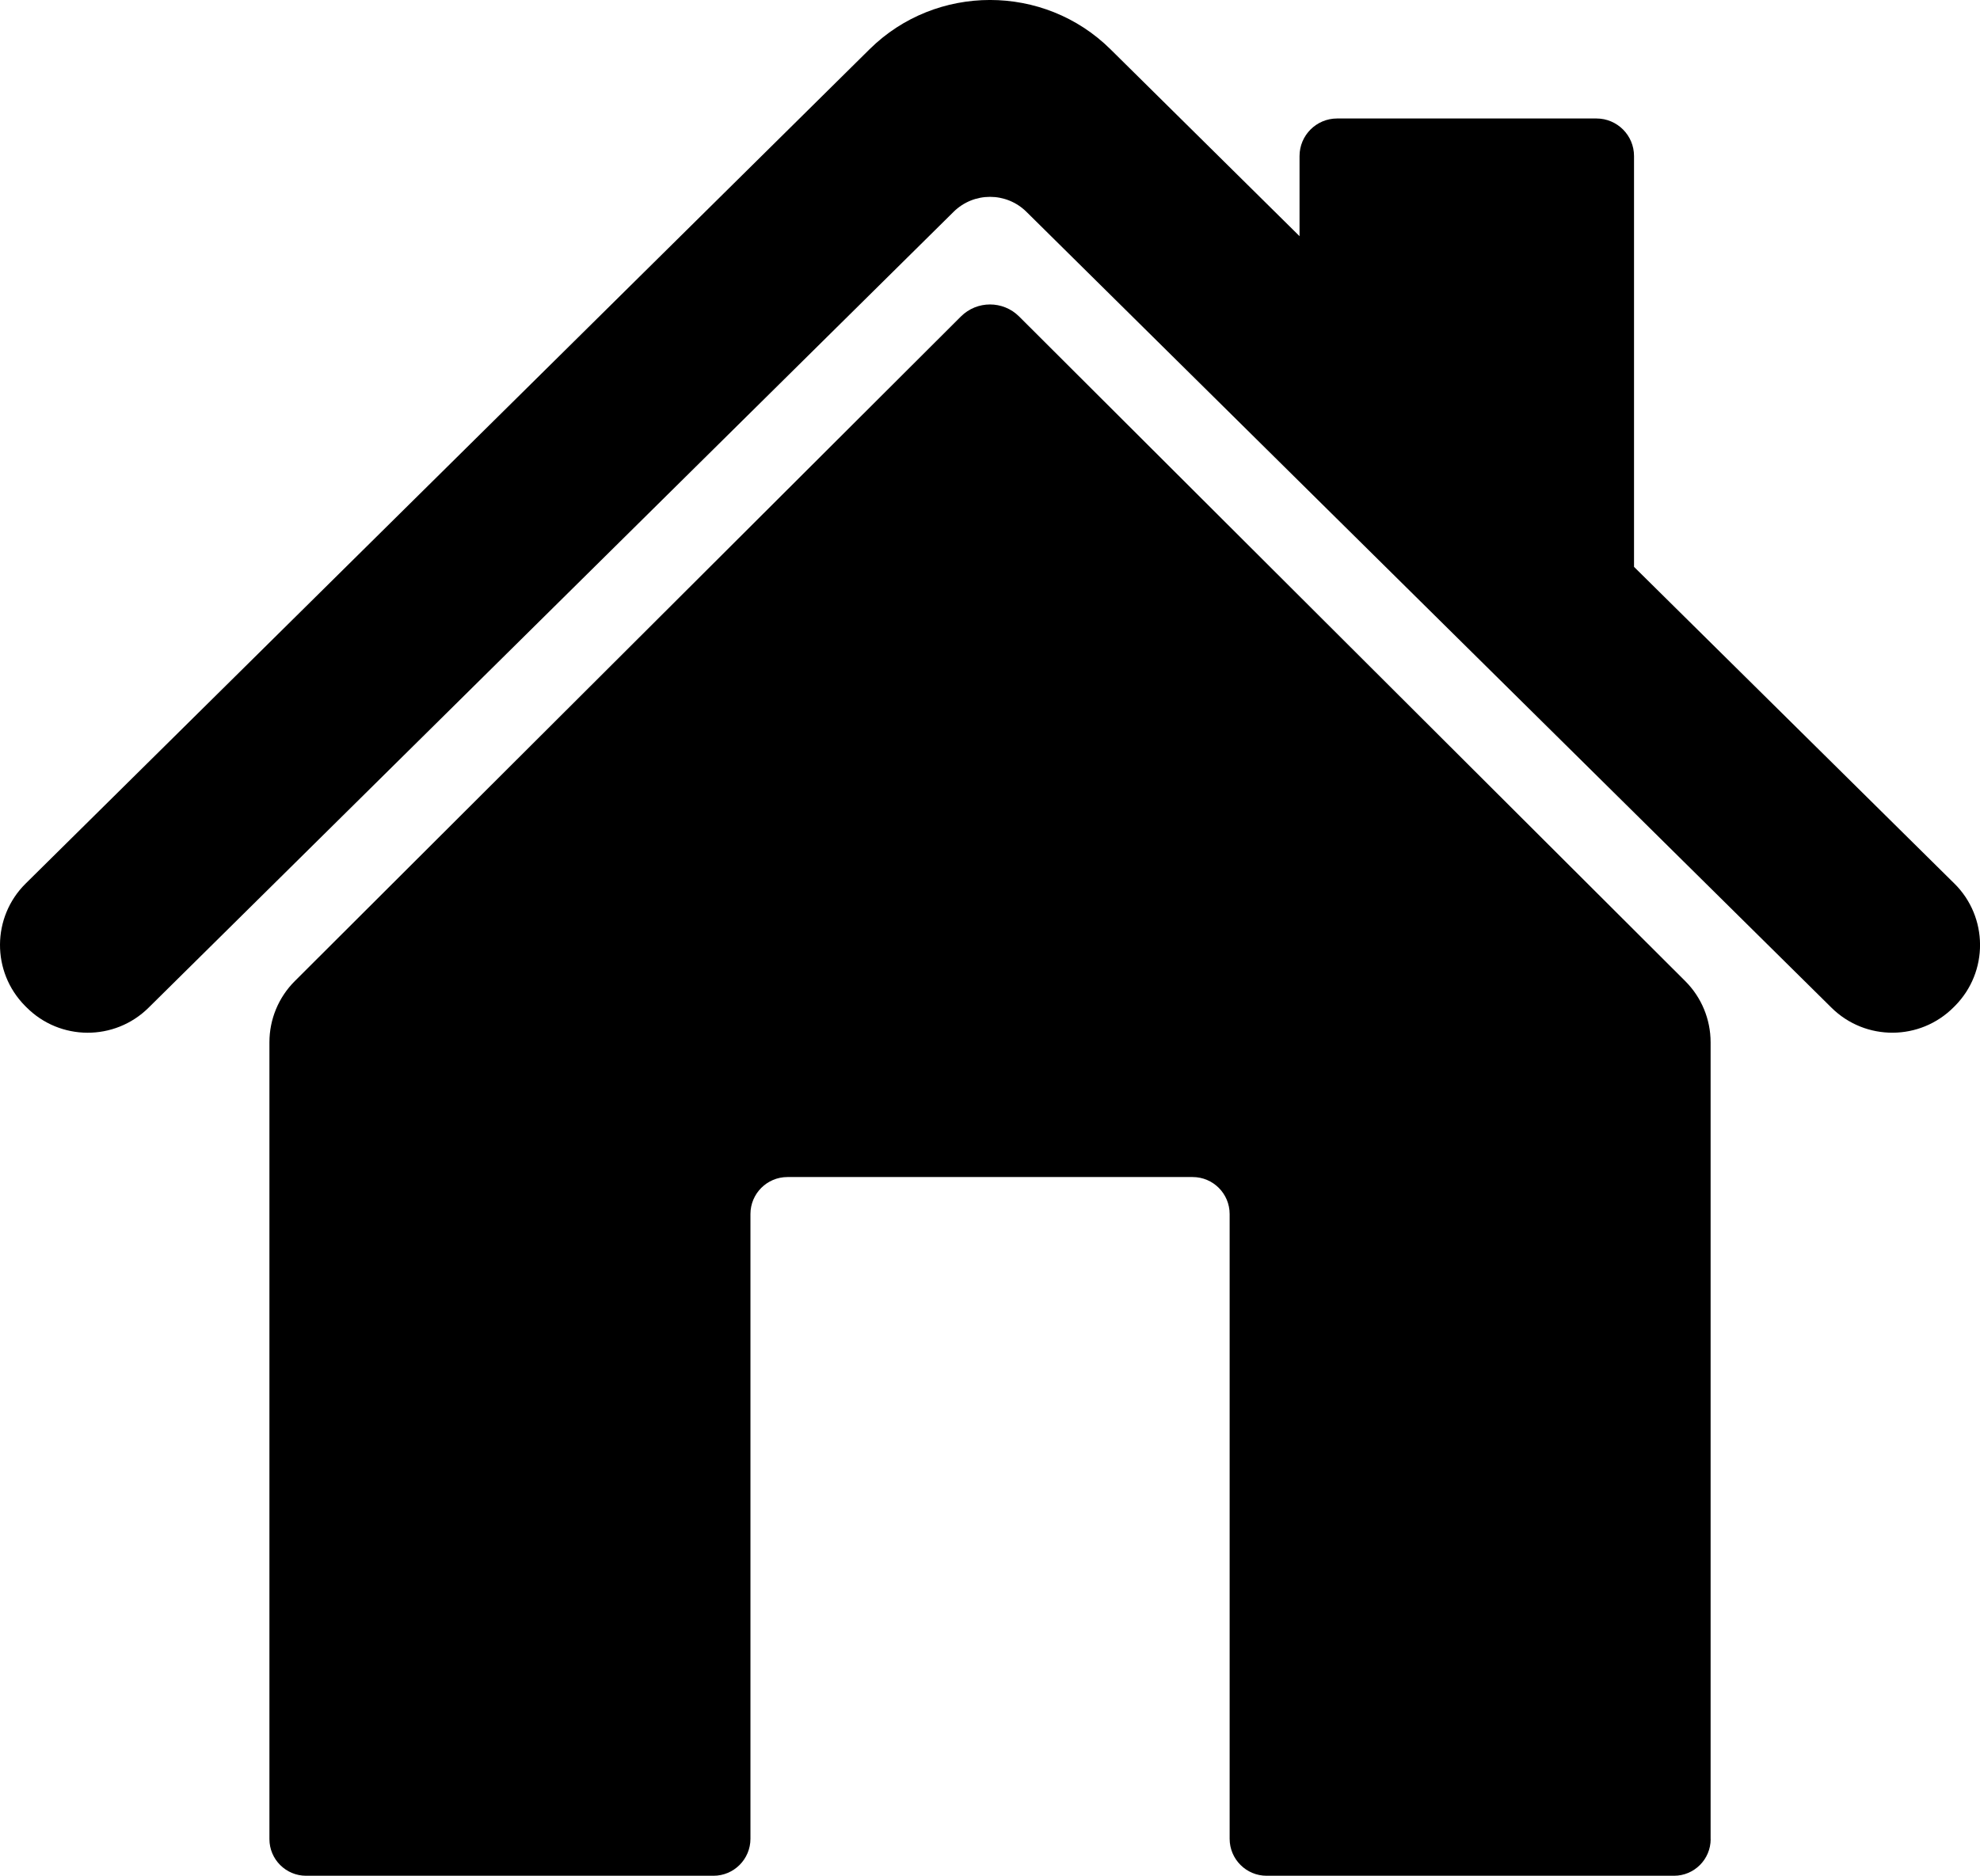 <?xml version="1.0" encoding="UTF-8"?>
<svg id="Layer_2" data-name="Layer 2" xmlns="http://www.w3.org/2000/svg" viewBox="0 0 639.95 606.34">
  <g id="_Ñëîé_1" data-name="Ñëîé 1">
    <path d="m631.66,285.6l-103.53-102.36V50.45c0-6.71-5.44-12.15-12.15-12.15h-83.81c-6.71,0-12.15,5.44-12.15,12.15v25.89l-61.12-60.43c-21.46-21.22-56.38-21.22-77.84,0L8.3,285.6c-10.98,10.85-11.08,28.55-.22,39.53l.4.4c10.85,10.98,28.55,11.08,39.53.22L308.21,68.47c6.52-6.45,17.02-6.45,23.54,0l260.21,257.28c10.98,10.85,28.67,10.75,39.53-.22l.4-.4c10.85-10.98,10.75-28.67-.22-39.53Z"/>
    <path d="m552.88,594.48v-257.57c0-7.42-2.95-14.53-8.2-19.77l-215.29-214.83c-5.2-5.19-13.62-5.19-18.82,0l-215.29,214.83c-5.25,5.24-8.2,12.35-8.2,19.77v257.57c0,6.55,5.31,11.86,11.86,11.86h131.65c6.61,0,11.96-5.36,11.96-11.96v-201.94c0-6.61,5.36-11.96,11.96-11.96h130.96c6.61,0,11.96,5.36,11.96,11.96v201.94c0,6.61,5.36,11.96,11.96,11.96h131.65c6.55,0,11.86-5.31,11.86-11.86Z"/>
  </g>
</svg>